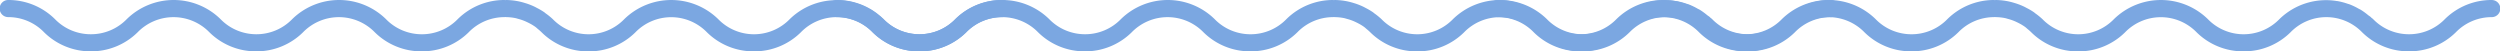 <svg xmlns="http://www.w3.org/2000/svg" width="137.619" height="2.827" viewBox="0 0 137.619 2.827">
  <g id="Squiggle_line" data-name="Squiggle line" transform="translate(-100.698 -25.773)">
    <path id="Squiggle_line-2" data-name="Squiggle line" d="M55.165,0h0a3.65,3.65,0,0,0-2.579,1.05,2.743,2.743,0,0,1-1.977.835,2.749,2.749,0,0,1-1.978-.835c-.037-.037-.081-.061-.119-.1V.946c-.048-.043-.1-.072-.151-.111a3.619,3.619,0,0,0-.4-.292C47.917.515,47.869.5,47.823.471a3.649,3.649,0,0,0-.494-.235C47.3.225,47.265.219,47.234.208a3.67,3.67,0,0,0-.572-.15c-.017,0-.035,0-.052-.005a3.675,3.675,0,0,0-3.135,1,2.742,2.742,0,0,1-1.97.833,2.743,2.743,0,0,1-1.97-.834,3.7,3.7,0,0,0-5.167,0,2.74,2.74,0,0,1-1.97.834,2.742,2.742,0,0,1-1.968-.833,3.647,3.647,0,0,0-.394-.319c-.025-.018-.045-.04-.07-.057a3.574,3.574,0,0,0-.406-.239c-.04-.021-.078-.043-.119-.063A3.687,3.687,0,0,0,28.979.19l-.07-.021A3.6,3.6,0,0,0,27.852,0a.325.325,0,0,0-.039.008A.359.359,0,0,0,27.775,0,3.649,3.649,0,0,0,25.2,1.051a2.743,2.743,0,0,1-1.977.835,2.748,2.748,0,0,1-1.978-.835,3.688,3.688,0,0,0-5.156,0,2.743,2.743,0,0,1-1.976.834,2.744,2.744,0,0,1-1.976-.835,3.688,3.688,0,0,0-5.154,0A2.742,2.742,0,0,1,5,1.885a2.743,2.743,0,0,1-1.976-.834A3.642,3.642,0,0,0,.453,0a.471.471,0,0,0,0,.942,2.741,2.741,0,0,1,1.975.835A3.643,3.643,0,0,0,5,2.827a3.645,3.645,0,0,0,2.577-1.05,2.759,2.759,0,0,1,3.9-.051l.051.051a3.643,3.643,0,0,0,2.577,1.05,3.645,3.645,0,0,0,2.577-1.05,2.759,2.759,0,0,1,3.9-.051l.051.051a3.649,3.649,0,0,0,2.579,1.05A3.648,3.648,0,0,0,25.8,1.777,2.748,2.748,0,0,1,27.775.943a.359.359,0,0,0,.039-.008.325.325,0,0,0,.039.008A2.75,2.75,0,0,1,28.39,1h0c.046.01.091.027.137.039a2.637,2.637,0,0,1,.309.1c.076.029.151.065.224.1s.129.067.192.1c.079.048.158.095.232.15.041.031.078.066.117.1a2.612,2.612,0,0,1,.216.191,3.643,3.643,0,0,0,2.576,1.05H32.4a3.645,3.645,0,0,0,2.577-1.05,2.747,2.747,0,0,1,3.891-.051l.051.051A3.645,3.645,0,0,0,41.5,2.827h.01a3.643,3.643,0,0,0,2.577-1.05,2.747,2.747,0,0,1,3.891-.051l.051.051a3.647,3.647,0,0,0,2.58,1.05,3.648,3.648,0,0,0,2.578-1.05A2.749,2.749,0,0,1,55.165.943a.471.471,0,0,0,0-.942" transform="translate(100.697 25.773)" fill="#7ba7e1"/>
    <path id="Squiggle_line-3" data-name="Squiggle line" d="M55.165,0h0a3.65,3.65,0,0,0-2.579,1.05,2.743,2.743,0,0,1-1.977.835,2.749,2.749,0,0,1-1.978-.835c-.037-.037-.081-.061-.119-.1V.946c-.048-.043-.1-.072-.151-.111a3.619,3.619,0,0,0-.4-.292C47.917.515,47.869.5,47.823.471a3.649,3.649,0,0,0-.494-.235C47.3.225,47.265.219,47.234.208a3.67,3.67,0,0,0-.572-.15c-.017,0-.035,0-.052-.005a3.675,3.675,0,0,0-3.135,1,2.742,2.742,0,0,1-1.97.833,2.743,2.743,0,0,1-1.97-.834,3.7,3.7,0,0,0-5.167,0,2.74,2.74,0,0,1-1.97.834,2.742,2.742,0,0,1-1.968-.833,3.647,3.647,0,0,0-.394-.319c-.025-.018-.045-.04-.07-.057a3.574,3.574,0,0,0-.406-.239c-.04-.021-.078-.043-.119-.063A3.687,3.687,0,0,0,28.979.19l-.07-.021A3.6,3.6,0,0,0,27.852,0a.325.325,0,0,0-.039.008A.359.359,0,0,0,27.775,0,3.649,3.649,0,0,0,25.2,1.051a2.743,2.743,0,0,1-1.977.835,2.748,2.748,0,0,1-1.978-.835,3.688,3.688,0,0,0-5.156,0,2.743,2.743,0,0,1-1.976.834,2.744,2.744,0,0,1-1.976-.835,3.688,3.688,0,0,0-5.154,0A2.742,2.742,0,0,1,5,1.885a2.743,2.743,0,0,1-1.976-.834A3.642,3.642,0,0,0,.453,0a.471.471,0,0,0,0,.942,2.741,2.741,0,0,1,1.975.835A3.643,3.643,0,0,0,5,2.827a3.645,3.645,0,0,0,2.577-1.05,2.759,2.759,0,0,1,3.9-.051l.051.051a3.643,3.643,0,0,0,2.577,1.05,3.645,3.645,0,0,0,2.577-1.05,2.759,2.759,0,0,1,3.9-.051l.051.051a3.649,3.649,0,0,0,2.579,1.05A3.648,3.648,0,0,0,25.8,1.777,2.748,2.748,0,0,1,27.775.943a.359.359,0,0,0,.039-.008.325.325,0,0,0,.039.008A2.75,2.75,0,0,1,28.39,1h0c.046.01.091.027.137.039a2.637,2.637,0,0,1,.309.1c.076.029.151.065.224.1s.129.067.192.1c.079.048.158.095.232.15.041.031.078.066.117.1a2.612,2.612,0,0,1,.216.191,3.643,3.643,0,0,0,2.576,1.05H32.4a3.645,3.645,0,0,0,2.577-1.05,2.747,2.747,0,0,1,3.891-.051l.051.051A3.645,3.645,0,0,0,41.5,2.827h.01a3.643,3.643,0,0,0,2.577-1.05,2.747,2.747,0,0,1,3.891-.051l.051.051a3.647,3.647,0,0,0,2.58,1.05,3.648,3.648,0,0,0,2.578-1.05A2.749,2.749,0,0,1,55.165.943a.471.471,0,0,0,0-.942" transform="translate(146.314 25.773)" fill="#7ba7e1"/>
    <path id="Squiggle_line-4" data-name="Squiggle line" d="M55.165,0h0a3.65,3.65,0,0,0-2.579,1.05,2.743,2.743,0,0,1-1.977.835,2.749,2.749,0,0,1-1.978-.835c-.037-.037-.081-.061-.119-.1V.946c-.048-.043-.1-.072-.151-.111a3.619,3.619,0,0,0-.4-.292C47.917.515,47.869.5,47.823.471a3.649,3.649,0,0,0-.494-.235C47.3.225,47.265.219,47.234.208a3.67,3.67,0,0,0-.572-.15c-.017,0-.035,0-.052-.005a3.675,3.675,0,0,0-3.135,1,2.742,2.742,0,0,1-1.97.833,2.743,2.743,0,0,1-1.97-.834,3.7,3.7,0,0,0-5.167,0,2.74,2.74,0,0,1-1.97.834,2.742,2.742,0,0,1-1.968-.833,3.647,3.647,0,0,0-.394-.319c-.025-.018-.045-.04-.07-.057a3.574,3.574,0,0,0-.406-.239c-.04-.021-.078-.043-.119-.063A3.687,3.687,0,0,0,28.979.19l-.07-.021A3.6,3.6,0,0,0,27.852,0a.325.325,0,0,0-.039.008A.359.359,0,0,0,27.775,0,3.649,3.649,0,0,0,25.2,1.051a2.743,2.743,0,0,1-1.977.835,2.748,2.748,0,0,1-1.978-.835,3.688,3.688,0,0,0-5.156,0,2.743,2.743,0,0,1-1.976.834,2.744,2.744,0,0,1-1.976-.835,3.688,3.688,0,0,0-5.154,0A2.742,2.742,0,0,1,5,1.885a2.743,2.743,0,0,1-1.976-.834A3.642,3.642,0,0,0,.453,0a.471.471,0,0,0,0,.942,2.741,2.741,0,0,1,1.975.835A3.643,3.643,0,0,0,5,2.827a3.645,3.645,0,0,0,2.577-1.05,2.759,2.759,0,0,1,3.9-.051l.051.051a3.643,3.643,0,0,0,2.577,1.05,3.645,3.645,0,0,0,2.577-1.05,2.759,2.759,0,0,1,3.9-.051l.051.051a3.649,3.649,0,0,0,2.579,1.05A3.648,3.648,0,0,0,25.8,1.777,2.748,2.748,0,0,1,27.775.943a.359.359,0,0,0,.039-.008.325.325,0,0,0,.039.008A2.75,2.75,0,0,1,28.39,1h0c.046.01.091.027.137.039a2.637,2.637,0,0,1,.309.1c.076.029.151.065.224.1s.129.067.192.1c.079.048.158.095.232.15.041.031.078.066.117.1a2.612,2.612,0,0,1,.216.191,3.643,3.643,0,0,0,2.576,1.05H32.4a3.645,3.645,0,0,0,2.577-1.05,2.747,2.747,0,0,1,3.891-.051l.051.051A3.645,3.645,0,0,0,41.5,2.827h.01a3.643,3.643,0,0,0,2.577-1.05,2.747,2.747,0,0,1,3.891-.051l.051.051a3.647,3.647,0,0,0,2.58,1.05,3.648,3.648,0,0,0,2.578-1.05A2.749,2.749,0,0,1,55.165.943a.471.471,0,0,0,0-.942" transform="translate(182.699 25.773)" fill="#7ba7e1"/>
  </g>
</svg>
